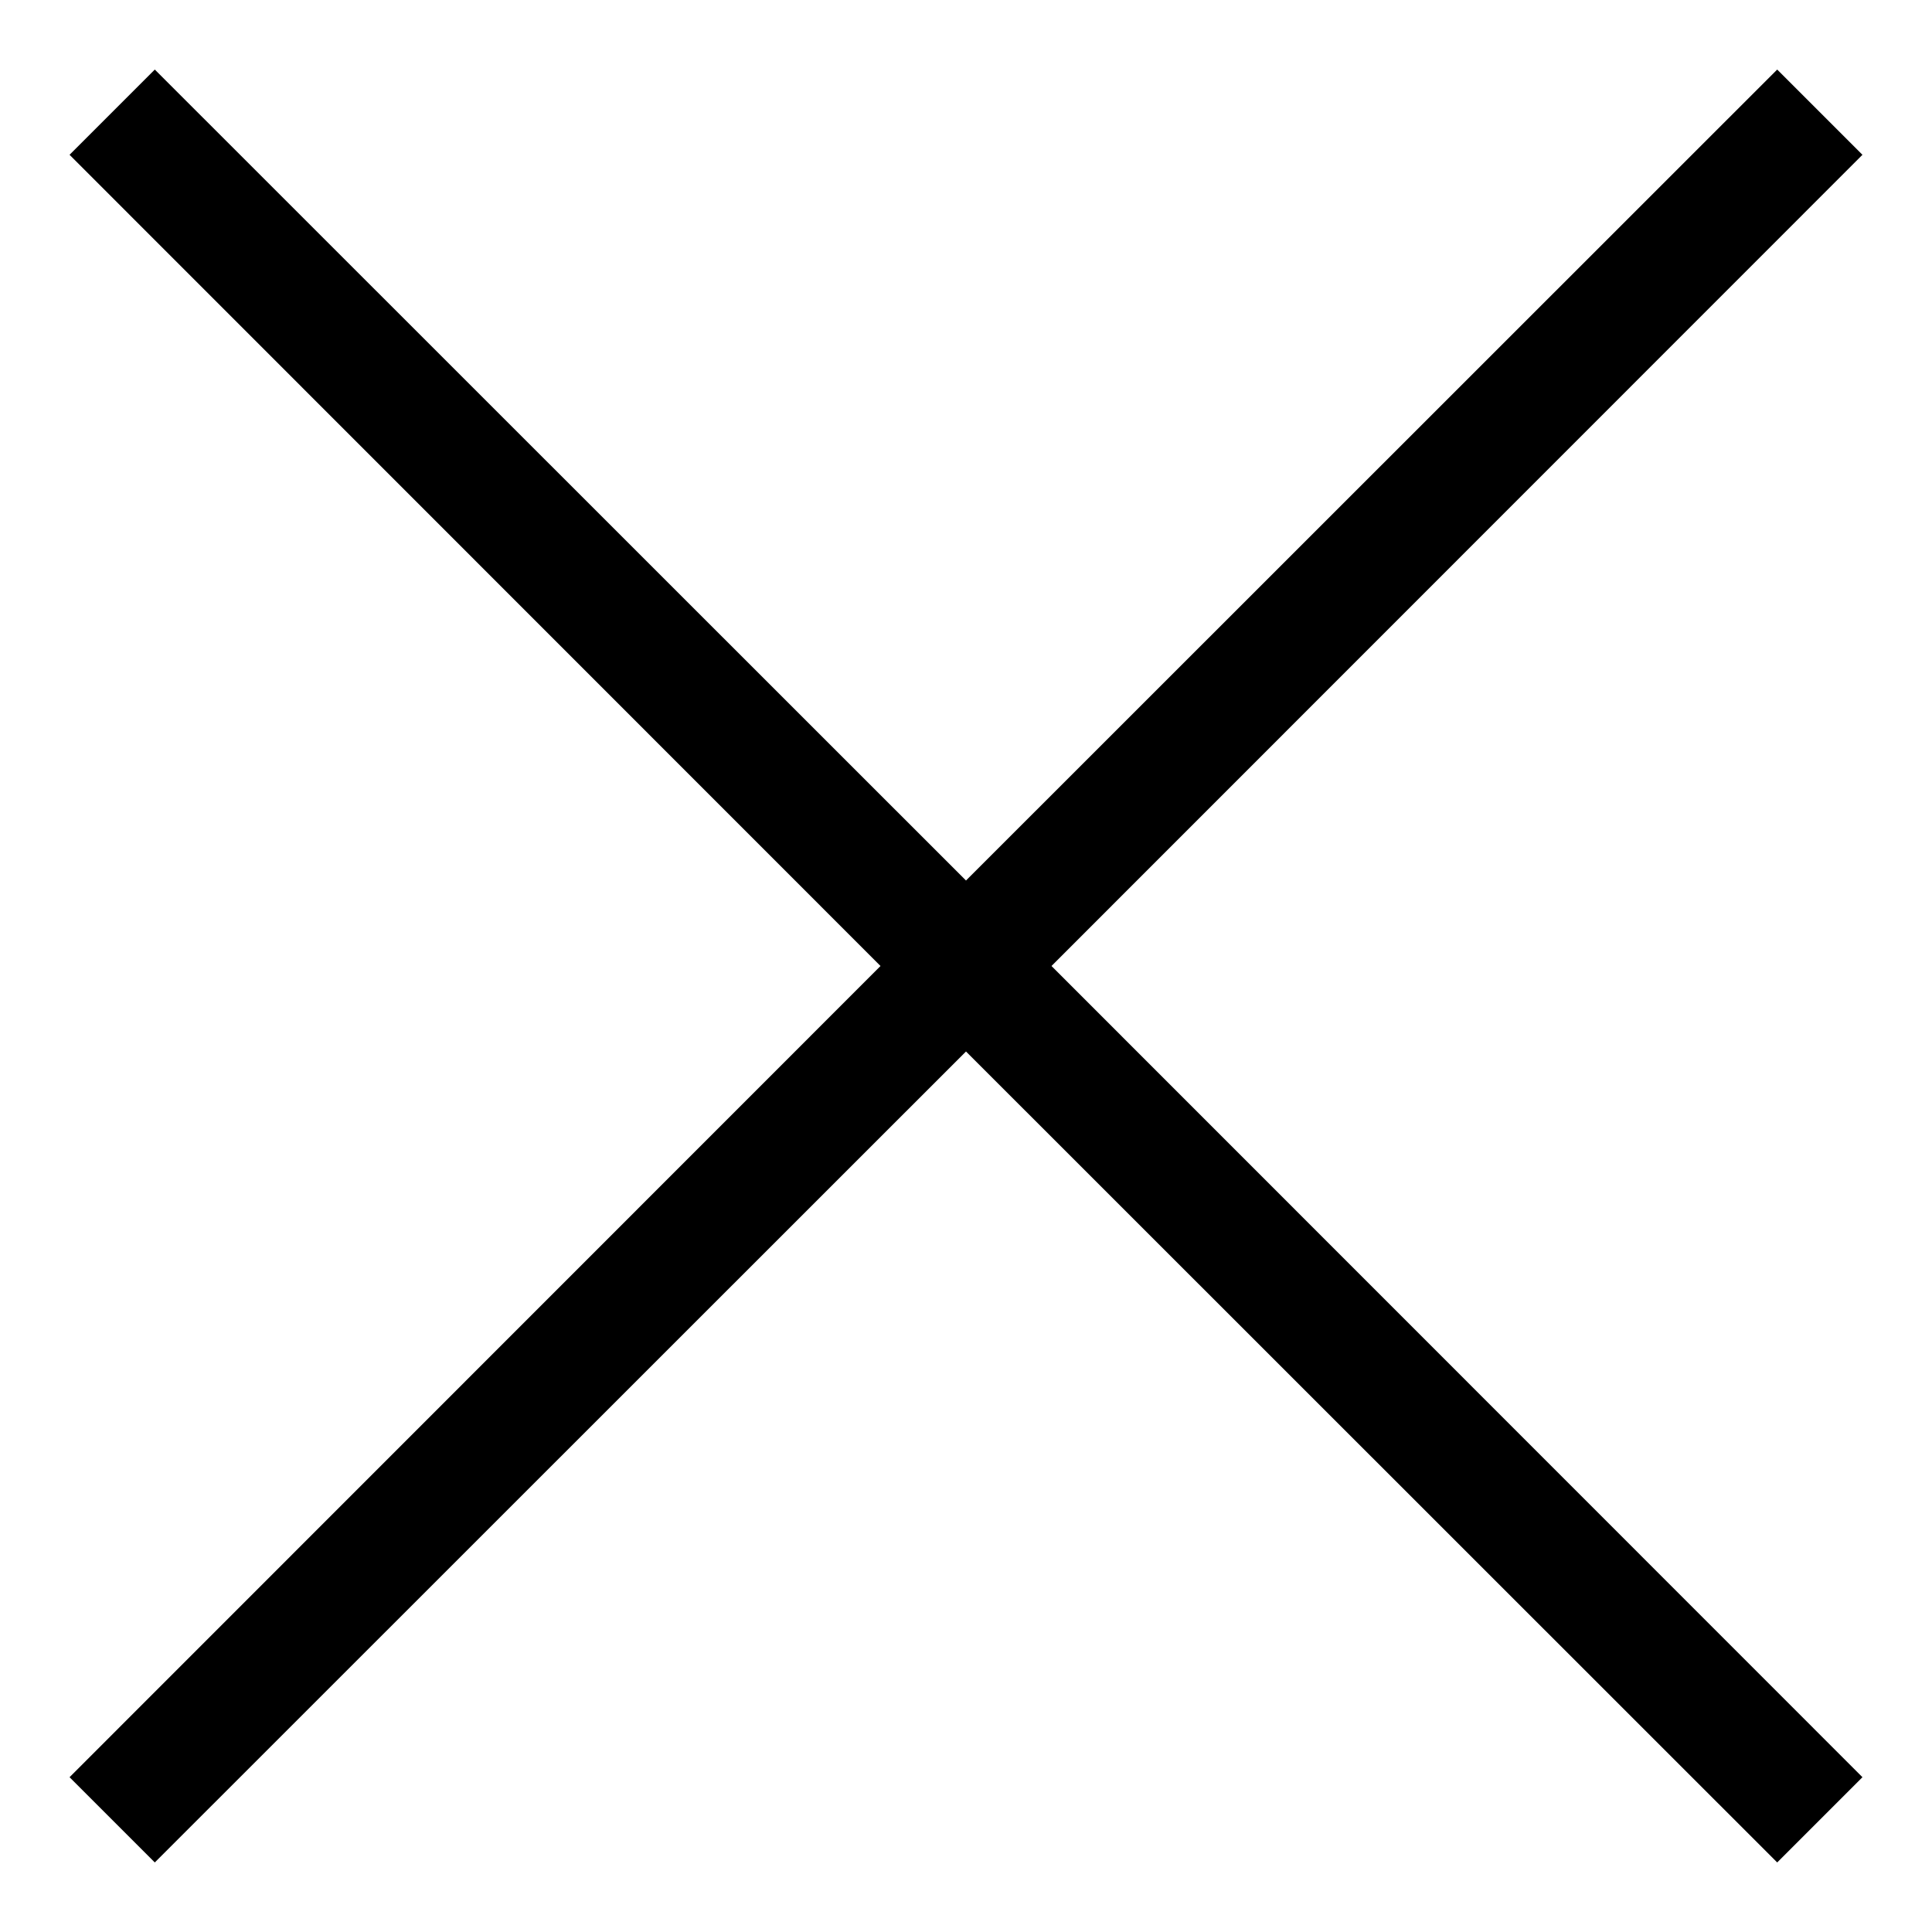 <svg width="8" height="8" viewBox="0 0 8 8" xmlns="http://www.w3.org/2000/svg">
<path fill-rule="evenodd" clip-rule="evenodd" d="M4 3.646L7.359 0.288L7.712 0.641L4.354 4L7.712 7.359L7.359 7.712L4 4.354L0.641 7.712L0.288 7.359L3.646 4L0.288 0.641L0.641 0.288L4 3.646Z"/>
</svg>
